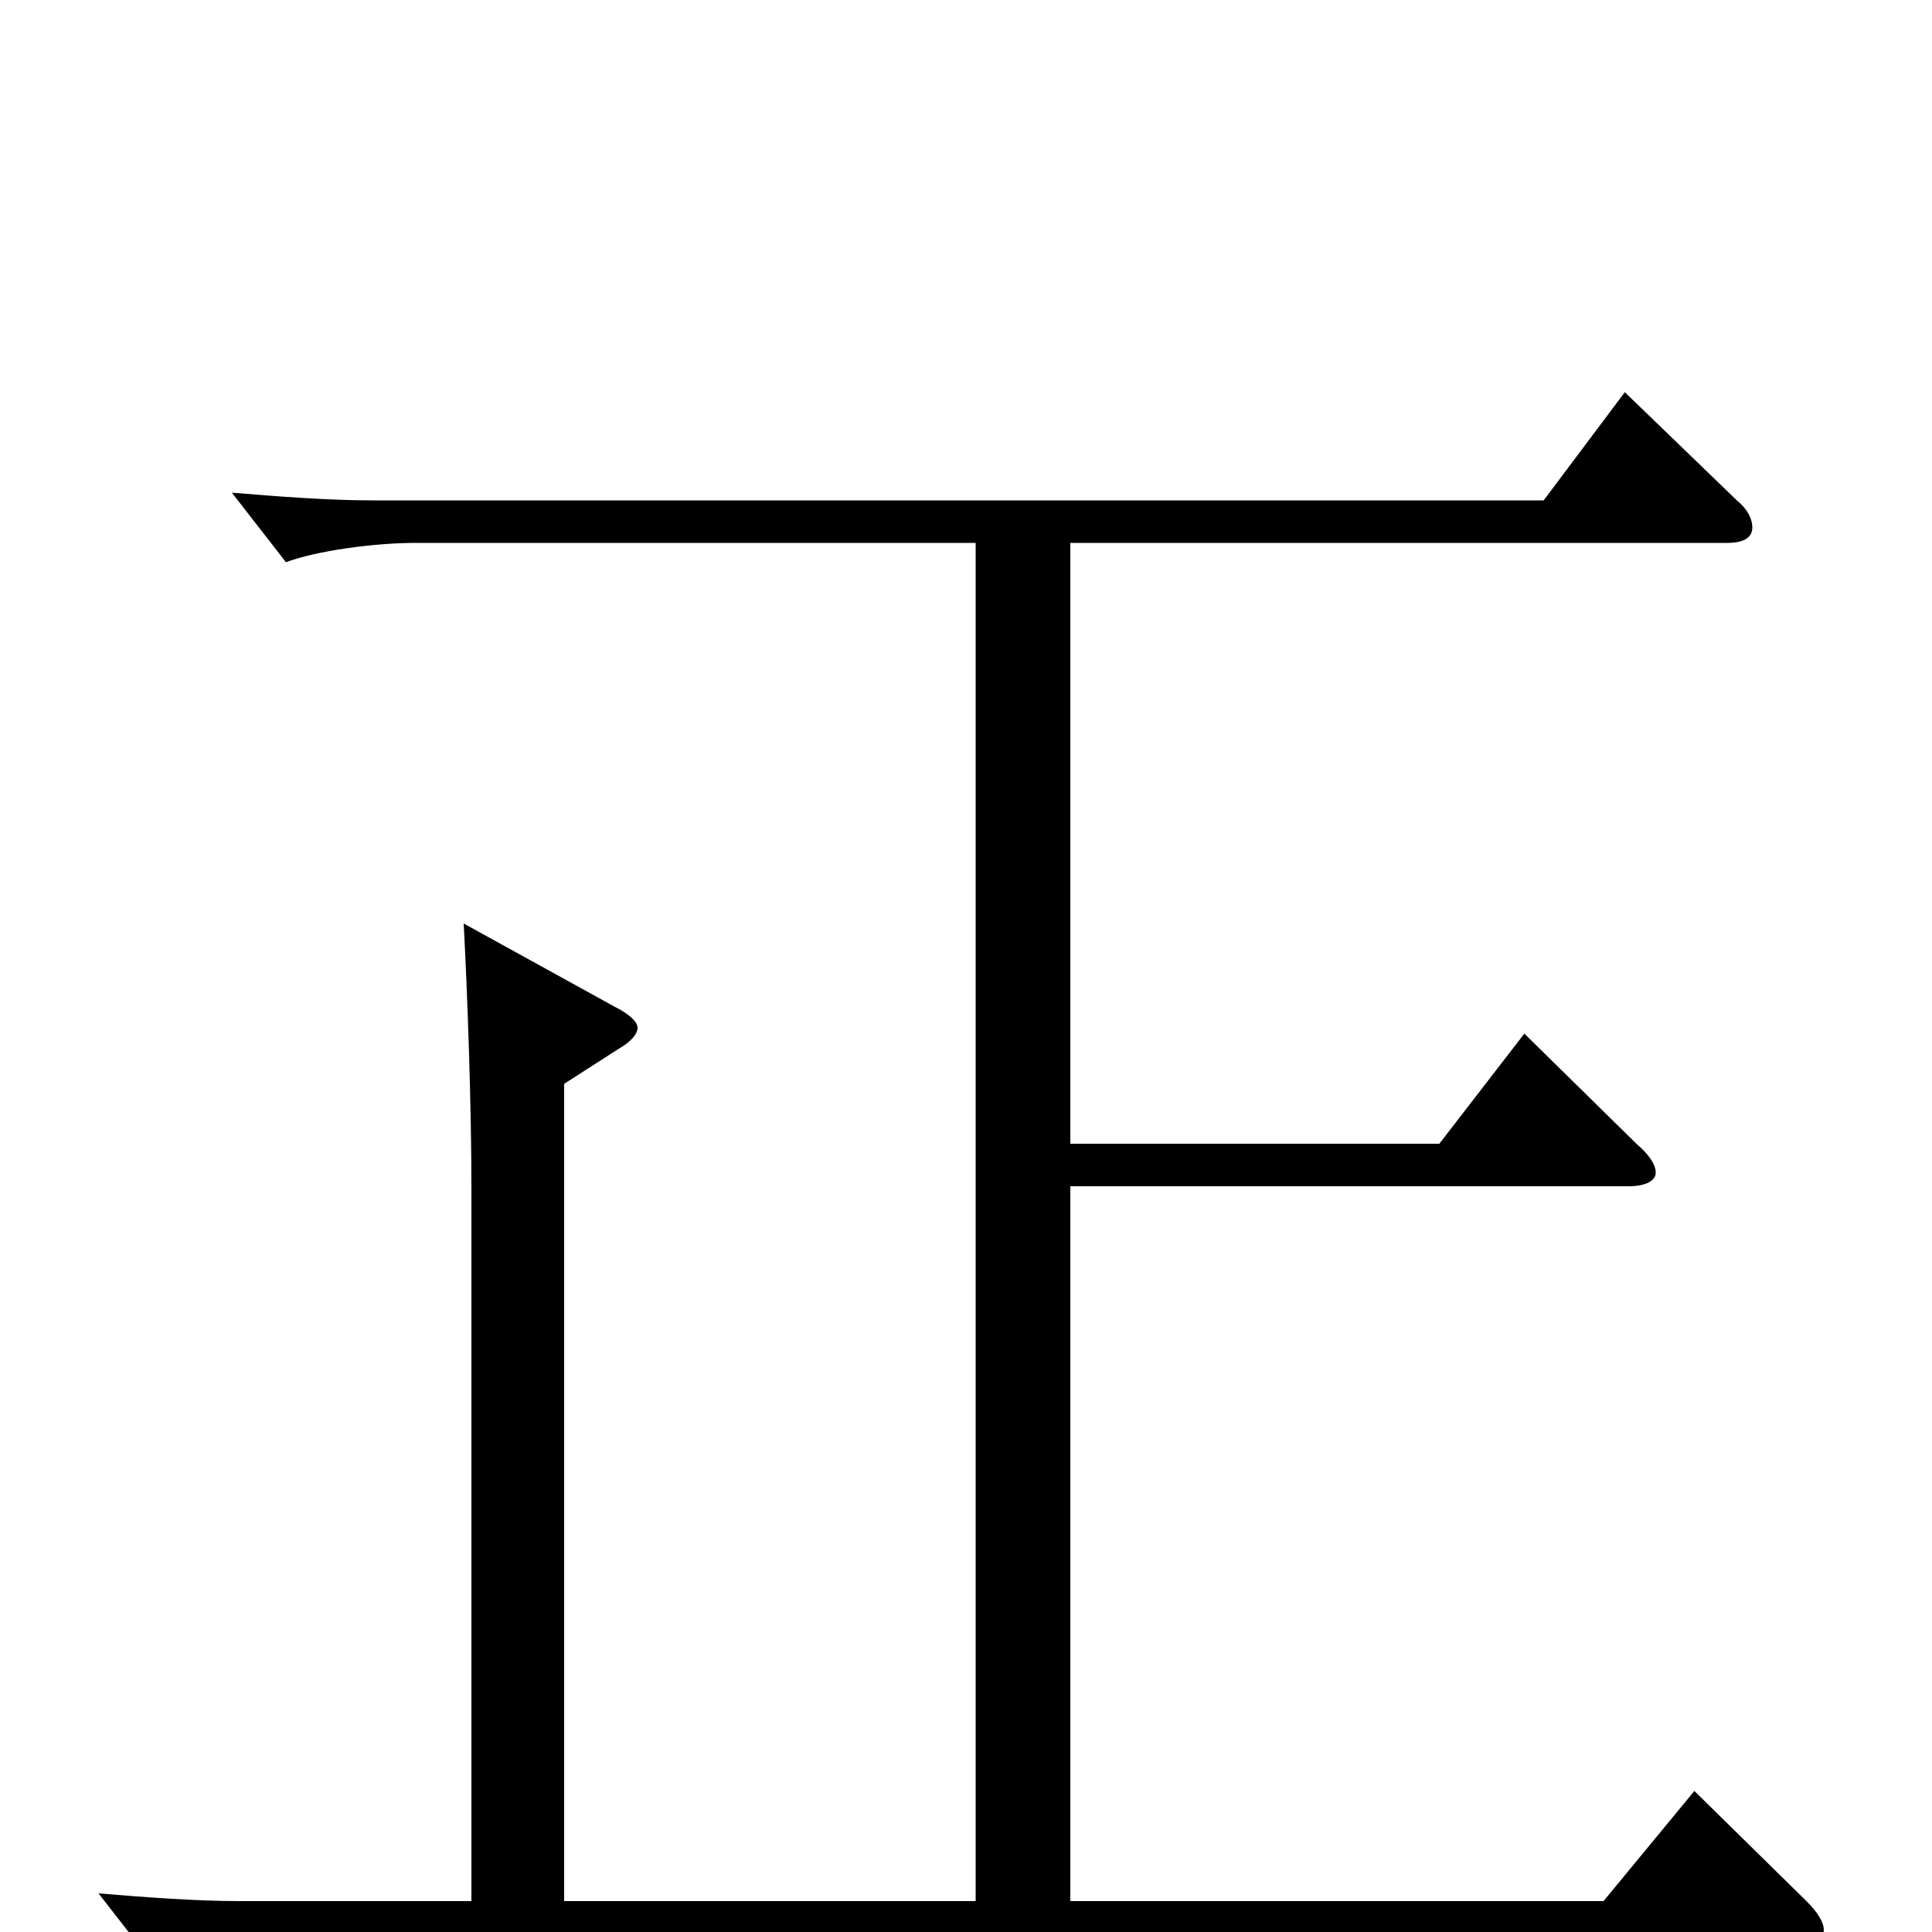 <svg xmlns="http://www.w3.org/2000/svg" viewBox="0 -1000 1000 1000">
	<path fill="#000000" d="M877 -73L830 -16H554V-386H843C852 -386 857 -389 857 -393C857 -397 854 -402 847 -408L789 -465L745 -408H554V-719H894C903 -719 907 -722 907 -727C907 -731 905 -736 899 -741L841 -797L799 -741H193C170 -741 144 -743 120 -745L148 -709C164 -715 194 -719 215 -719H505V-16H292V-439L320 -457C327 -461 330 -465 330 -468C330 -471 326 -475 318 -479L240 -522C242 -485 244 -427 244 -386V-16H124C101 -16 75 -18 51 -20L79 16C95 10 125 6 146 6H930C939 6 944 3 944 -1C944 -5 941 -10 935 -16Z"/>
</svg>